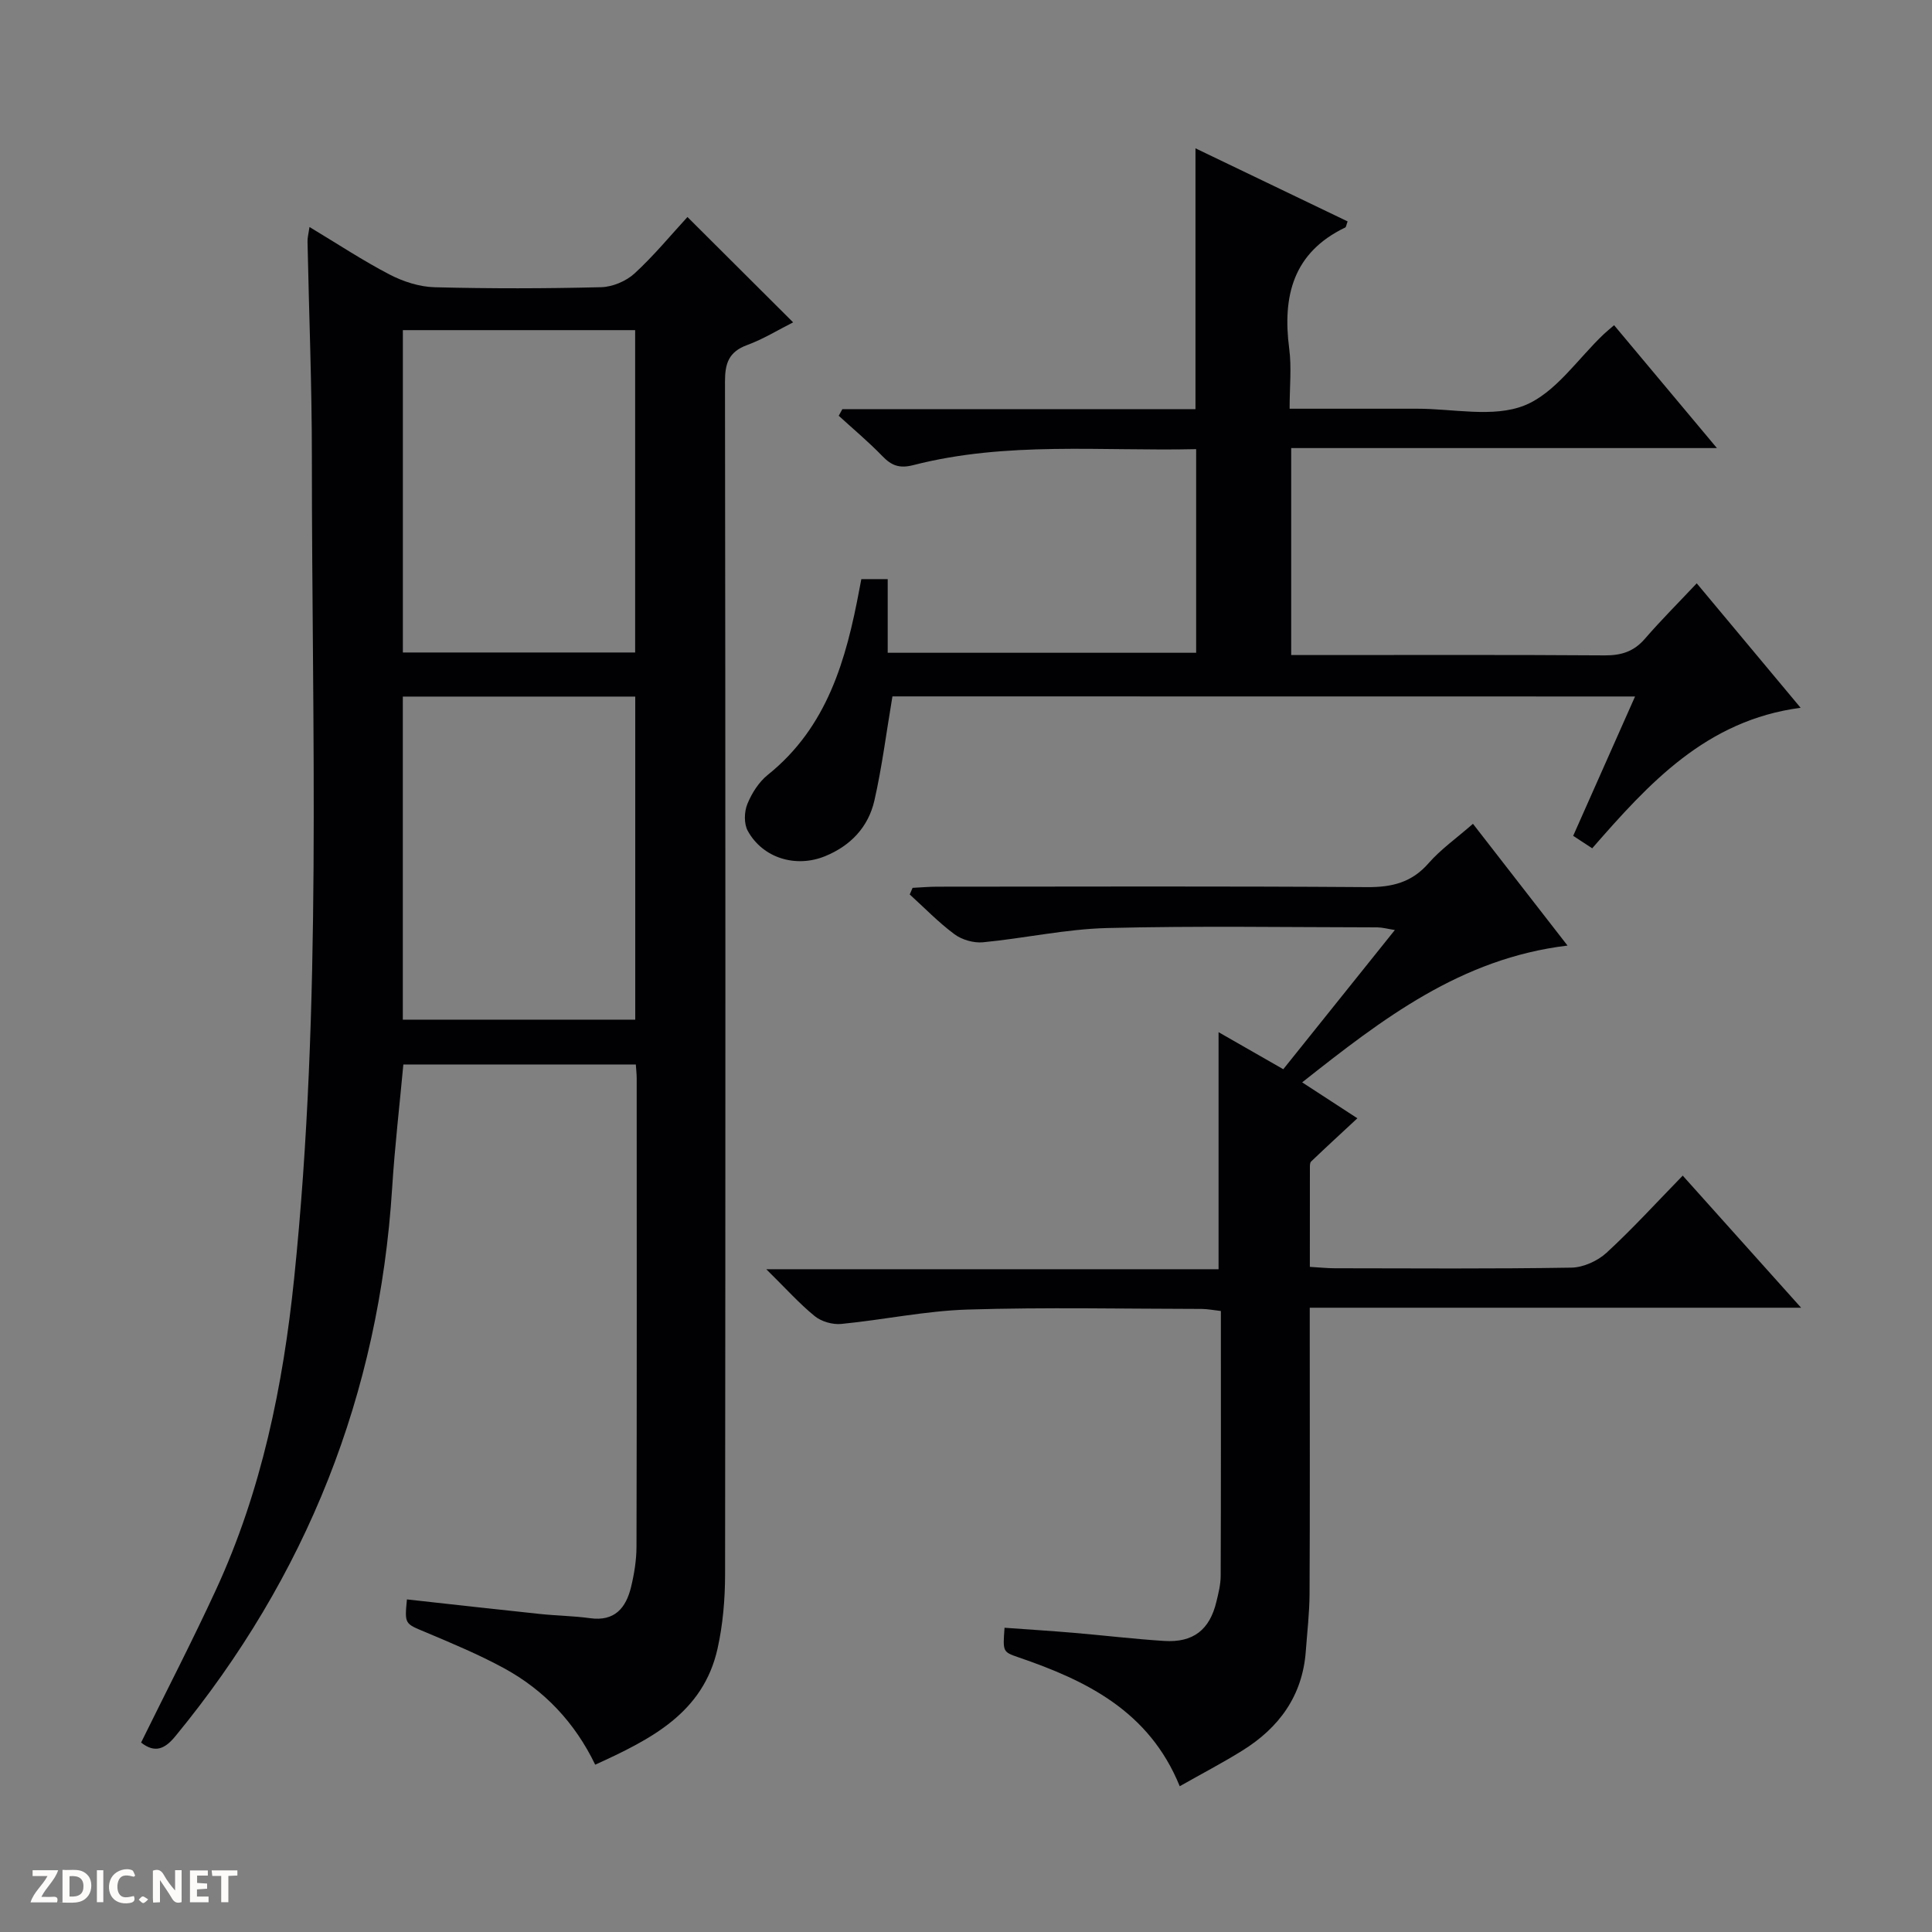 <svg enable-background="new 0 0 400 400" viewBox="0 0 400 400" xmlns="http://www.w3.org/2000/svg"><rect x="0" y="0" width="400" height="400" fill="#808080" stroke="none"/><g fill="#fcfbfa"><path d="m37.59 393.81c-.92.31-1.52.05-2-.78-.7-1.2-1.52-2.34-2.47-3.78v4.59c-.55.03-.95.05-1.41.07-.03-.37-.06-.64-.06-.91 0-1.91 0-3.81 0-5.7 1.13-.41 1.77-.03 2.29.91.62 1.11 1.38 2.14 2.31 3.19v-4.2h1.35v6.61z"/><path d="m12.94 393.88v-6.75c1.9.19 3.93-.54 5.37 1.29.8 1.01.78 2.88.03 3.97-1.37 1.97-3.4 1.51-6.4 1.49m2.45-1.22c2.04.12 2.92-.58 2.89-2.21-.03-1.51-.98-2.19-2.89-2z"/><path d="m11.81 393.87h-5.49c.68-2.18 2.47-3.48 3.51-5.45h-3.08v-1.21h5.29c-.71 2.13-2.44 3.48-3.47 5.51.86 0 1.63.04 2.39-.01.79-.05 1.14.21.85 1.16"/><path d="m39.33 393.86v-6.61h3.7v1.07h-2.22v1.52c.68.04 1.34.09 2.07.13v1.07c-.72.05-1.38.09-2.1.14v1.48h2.4v1.19h-3.85z"/><path d="m27.71 388.56c-1.15-.3-2.46-.61-3.1.64-.37.73-.41 1.93-.06 2.67.63 1.35 1.99.93 3.17.68.35.94-.01 1.32-.93 1.46-1.62.25-3.05-.27-3.76-1.48-.73-1.24-.6-3.03.31-4.17.88-1.11 2.71-1.7 4-1.16.32.13.44.74.65 1.12-.1.08-.19.16-.28.24"/><path d="m49.15 387.24v1.07c-.59.02-1.17.05-1.87.08v5.44h-1.48v-5.44h-1.85c-.05-.4-.08-.73-.13-1.15z"/><path d="m20.06 387.21h1.33v6.62h-1.33z"/><path d="m30.68 393.25c-.39.38-.8.79-1.05.76-.32-.05-.6-.45-.9-.7.26-.24.51-.64.8-.67.29-.04.62.3 1.15.61"/></g><path d="m64.08 47c5.82 3.5 11.06 6.97 16.61 9.85 2.81 1.46 6.16 2.54 9.29 2.62 11.49.3 23 .28 34.49-.01 2.35-.06 5.15-1.24 6.89-2.83 4.02-3.69 7.52-7.95 10.97-11.7 7.74 7.71 14.67 14.63 21.88 21.81-3.08 1.55-6.18 3.47-9.53 4.7-3.8 1.4-4.59 3.79-4.58 7.61.11 82.32.11 164.64.02 246.97-.01 5.11-.45 10.33-1.56 15.31-2.97 13.32-13.75 18.75-25.33 24.03-4.21-8.74-10.56-15.44-18.89-19.98-5.24-2.85-10.79-5.16-16.3-7.48-4.22-1.77-4.29-1.61-3.79-6.76 9.17 1.01 18.33 2.05 27.5 3.01 3.47.37 6.97.4 10.42.88 5.11.71 7.43-2.14 8.48-6.44.66-2.72 1.12-5.58 1.13-8.37.08-32.33.05-64.66.04-96.99 0-.82-.1-1.63-.18-2.84-16 0-31.89 0-48.13 0-.78 8.46-1.78 17-2.32 25.57-2.7 42.7-17.72 80.47-44.87 113.49-2.17 2.64-4.2 3.6-7.11 1.33 5.2-10.58 10.61-21.02 15.53-31.69 9.42-20.43 13.87-42.21 16.16-64.42 5.84-56.61 3.65-113.42 3.67-170.17 0-14.81-.6-29.62-.9-44.43-.04-.75.18-1.53.41-3.07zm19.33 88.09h48.09c0-22.57 0-44.63 0-66.74-16.2 0-32.07 0-48.09 0zm-.01 9.13v66.89h48.12c0-22.55 0-44.61 0-66.89-16.08 0-31.84 0-48.12 0z" fill="#010104"/><path d="m304.96 170.56c6.52 8.4 12.81 16.49 19.58 25.21-22.12 2.66-38.3 15.17-54.94 28.32 4.17 2.72 7.73 5.03 11.43 7.44-3.29 3.06-6.46 5.97-9.58 8.95-.28.27-.25.95-.25 1.43-.01 6.64-.01 13.28-.01 20.38 1.95.11 3.56.29 5.18.29 16.33.02 32.66.14 48.98-.13 2.47-.04 5.43-1.39 7.28-3.09 5.38-4.95 10.32-10.38 15.76-15.96 8.2 9.15 16.04 17.9 24.51 27.35-34.21 0-67.57 0-101.73 0v5.73c0 17.83.05 35.66-.04 53.48-.02 3.97-.49 7.95-.78 11.92-.68 9.23-5.54 15.85-13.17 20.58-4.05 2.52-8.29 4.73-12.93 7.36-6.32-15.55-19.31-21.88-33.45-26.71-3.21-1.1-3.18-1.19-2.82-6.1 4.73.34 9.47.64 14.21 1.04 6.29.53 12.55 1.29 18.85 1.69 6 .38 9.41-2.3 10.8-8.11.43-1.77.89-3.6.89-5.41.07-18.14.04-36.28.04-54.79-1.45-.16-2.71-.42-3.96-.43-16.16-.02-32.33-.37-48.48.13-8.74.27-17.43 2.13-26.17 2.98-1.79.17-4.09-.49-5.47-1.61-3.2-2.6-5.99-5.73-10.04-9.72h93.64c0-16.72 0-32.6 0-49.08 4.38 2.5 8.64 4.94 13.4 7.67 7.57-9.44 15.12-18.86 23.1-28.82-1.58-.25-2.59-.54-3.61-.55-18.66-.02-37.33-.33-55.98.14-8.58.22-17.11 2.13-25.69 2.95-1.92.18-4.34-.51-5.89-1.66-3.31-2.45-6.2-5.46-9.27-8.24.2-.46.39-.91.59-1.37 1.7-.08 3.39-.24 5.09-.24 29.66-.02 59.32-.12 88.97.09 5.18.04 9.28-.94 12.79-4.97 2.48-2.84 5.67-5.08 9.17-8.14z" fill="#010104"/><path d="m184.77 144.18c-1.28 7.57-2.16 14.65-3.74 21.58-1.25 5.45-4.89 9.33-10.19 11.5-6.03 2.47-12.9.44-16.03-5.25-.8-1.46-.74-3.93-.08-5.54.91-2.24 2.38-4.56 4.24-6.05 12.34-9.9 16.23-23.86 18.96-38.43.12-.62.24-1.25.4-2.09h5.46v15.25h63.86c0-13.85 0-27.72 0-42.16-19.62.45-39.27-1.65-58.53 3.3-2.9.75-4.54.11-6.45-1.87-2.84-2.94-6-5.58-9.02-8.34.25-.46.5-.91.75-1.37h73.11c0-18.19 0-35.75 0-54 10.55 5.07 21.04 10.1 31.5 15.13-.27.71-.3 1.16-.49 1.26-10.79 5.18-13.03 14.18-11.6 25.1.51 3.89.08 7.9.08 12.42 9.1 0 17.72.01 26.35 0 7.49-.02 15.78 1.91 22.26-.67 6.44-2.57 11.06-9.69 16.48-14.81.48-.45 1-.87 2.09-1.81 6.93 8.28 13.8 16.48 21.29 25.44-29.82 0-58.81 0-88.14 0v42.85h5.43c19.83 0 39.65-.07 59.48.07 3.43.02 6.02-.79 8.3-3.42 3.36-3.88 7-7.51 10.75-11.5 7.4 8.87 14.29 17.12 21.51 25.77-19.57 2.58-31.43 15.67-43.15 29.09-1.36-.89-2.44-1.6-3.94-2.58 4.25-9.57 8.46-19.04 12.81-28.85-51.72-.02-102.82-.02-153.75-.02z" fill="#010104"/></svg>